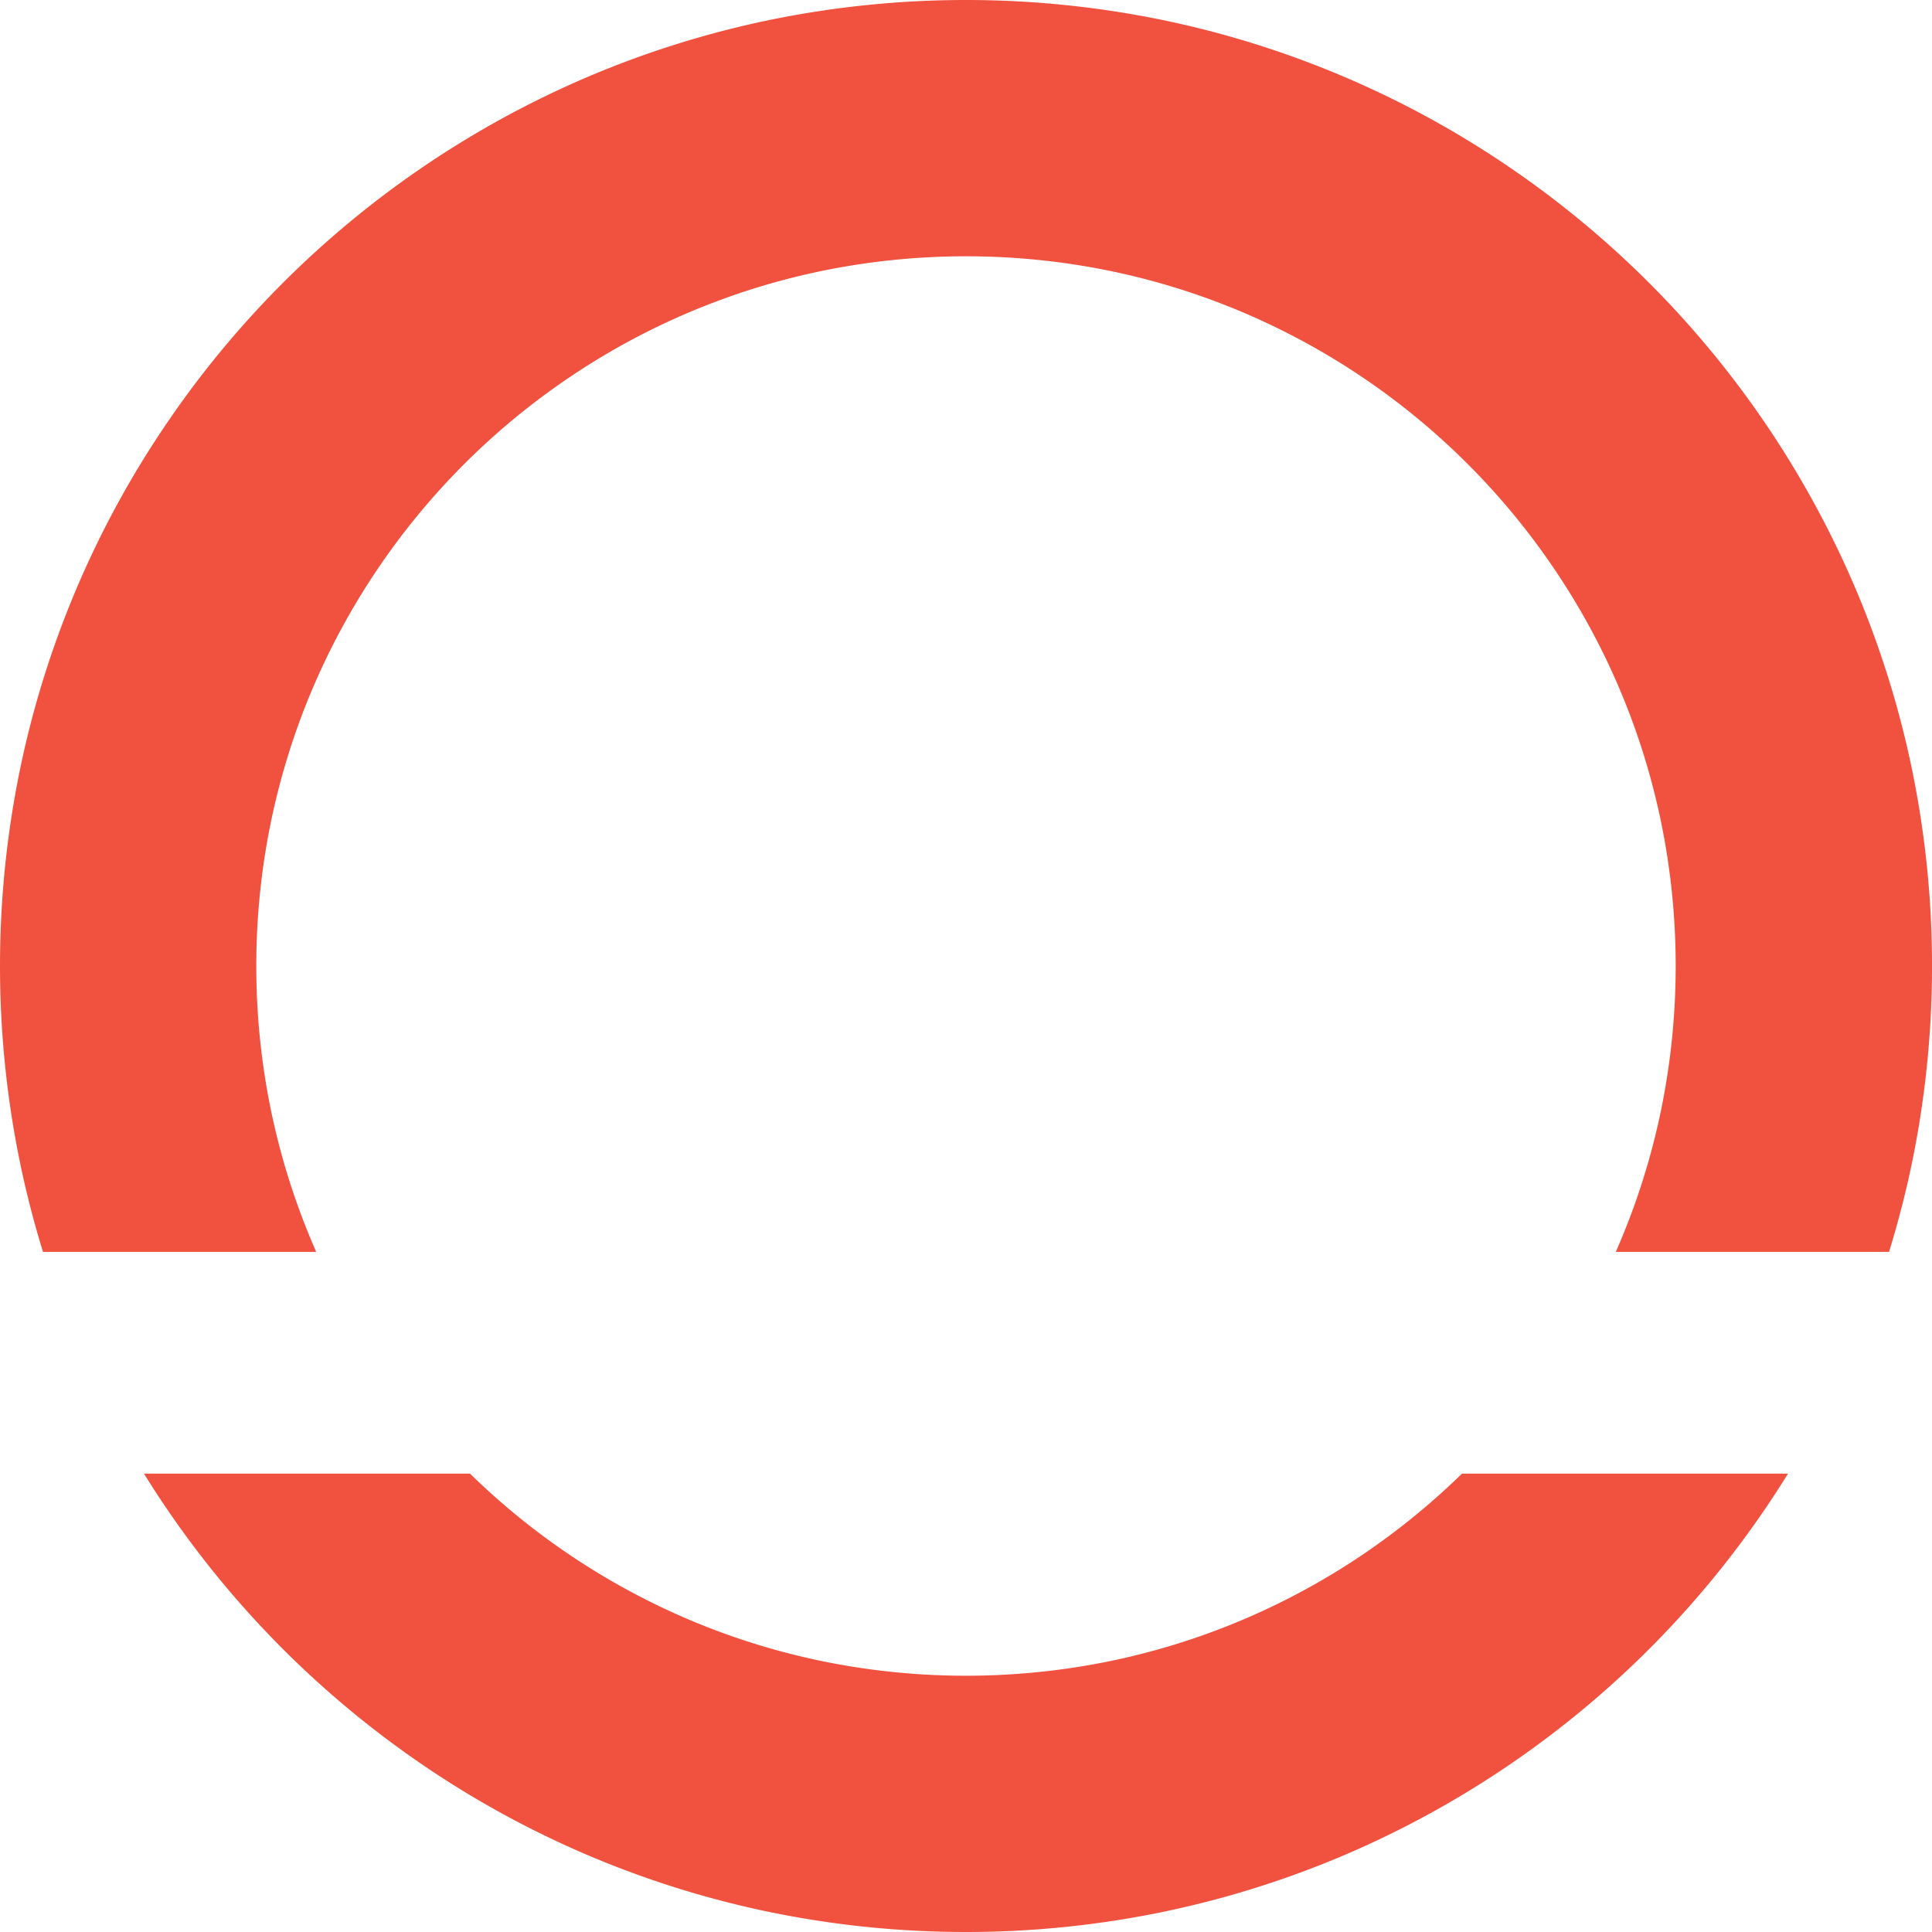 <svg xmlns="http://www.w3.org/2000/svg" width="375" height="375" viewBox="0 0 375 375"><path d="M188.5,375a188.938,188.938,0,0,1-37.788-3.809,186.485,186.485,0,0,1-67.045-28.213,188.563,188.563,0,0,1-50.645-50.645c-1.392-2.06-2.763-4.18-4.074-6.3H92.231a137.95,137.95,0,0,0,42.649,28.4,137.071,137.071,0,0,0,25.857,8.027,139.088,139.088,0,0,0,55.526,0,137,137,0,0,0,49.257-20.728,138.82,138.82,0,0,0,19.249-15.7h63.283c-1.319,2.133-2.69,4.252-4.074,6.3a188.046,188.046,0,0,1-82.495,67.932,186.614,186.614,0,0,1-35.2,10.926A188.938,188.938,0,0,1,188.5,375ZM62.376,242.986H9.348c-1.8-5.813-3.325-11.766-4.538-17.7a189.308,189.308,0,0,1,0-75.576A186.464,186.464,0,0,1,33.022,82.667a188.046,188.046,0,0,1,82.495-67.932,186.6,186.6,0,0,1,35.2-10.926,189.35,189.35,0,0,1,75.576,0,186.486,186.486,0,0,1,67.045,28.213,188.046,188.046,0,0,1,67.932,82.495,186.577,186.577,0,0,1,10.926,35.2,189.349,189.349,0,0,1,0,75.576c-1.214,5.932-2.741,11.886-4.539,17.7H314.625c.263-.6.534-1.223.8-1.864a137,137,0,0,0,8.027-25.858,139.082,139.082,0,0,0,0-55.525,137.011,137.011,0,0,0-20.728-49.258A138.161,138.161,0,0,0,242.12,60.57a137.068,137.068,0,0,0-25.857-8.026,139.086,139.086,0,0,0-55.526,0A136.989,136.989,0,0,0,111.48,73.271,138.14,138.14,0,0,0,61.571,133.88a137.061,137.061,0,0,0-8.027,25.857,139.082,139.082,0,0,0,0,55.525,137.068,137.068,0,0,0,8.027,25.858c.262.618.532,1.246.8,1.864Z" transform="translate(-1)" fill="#f0523f"/></svg>